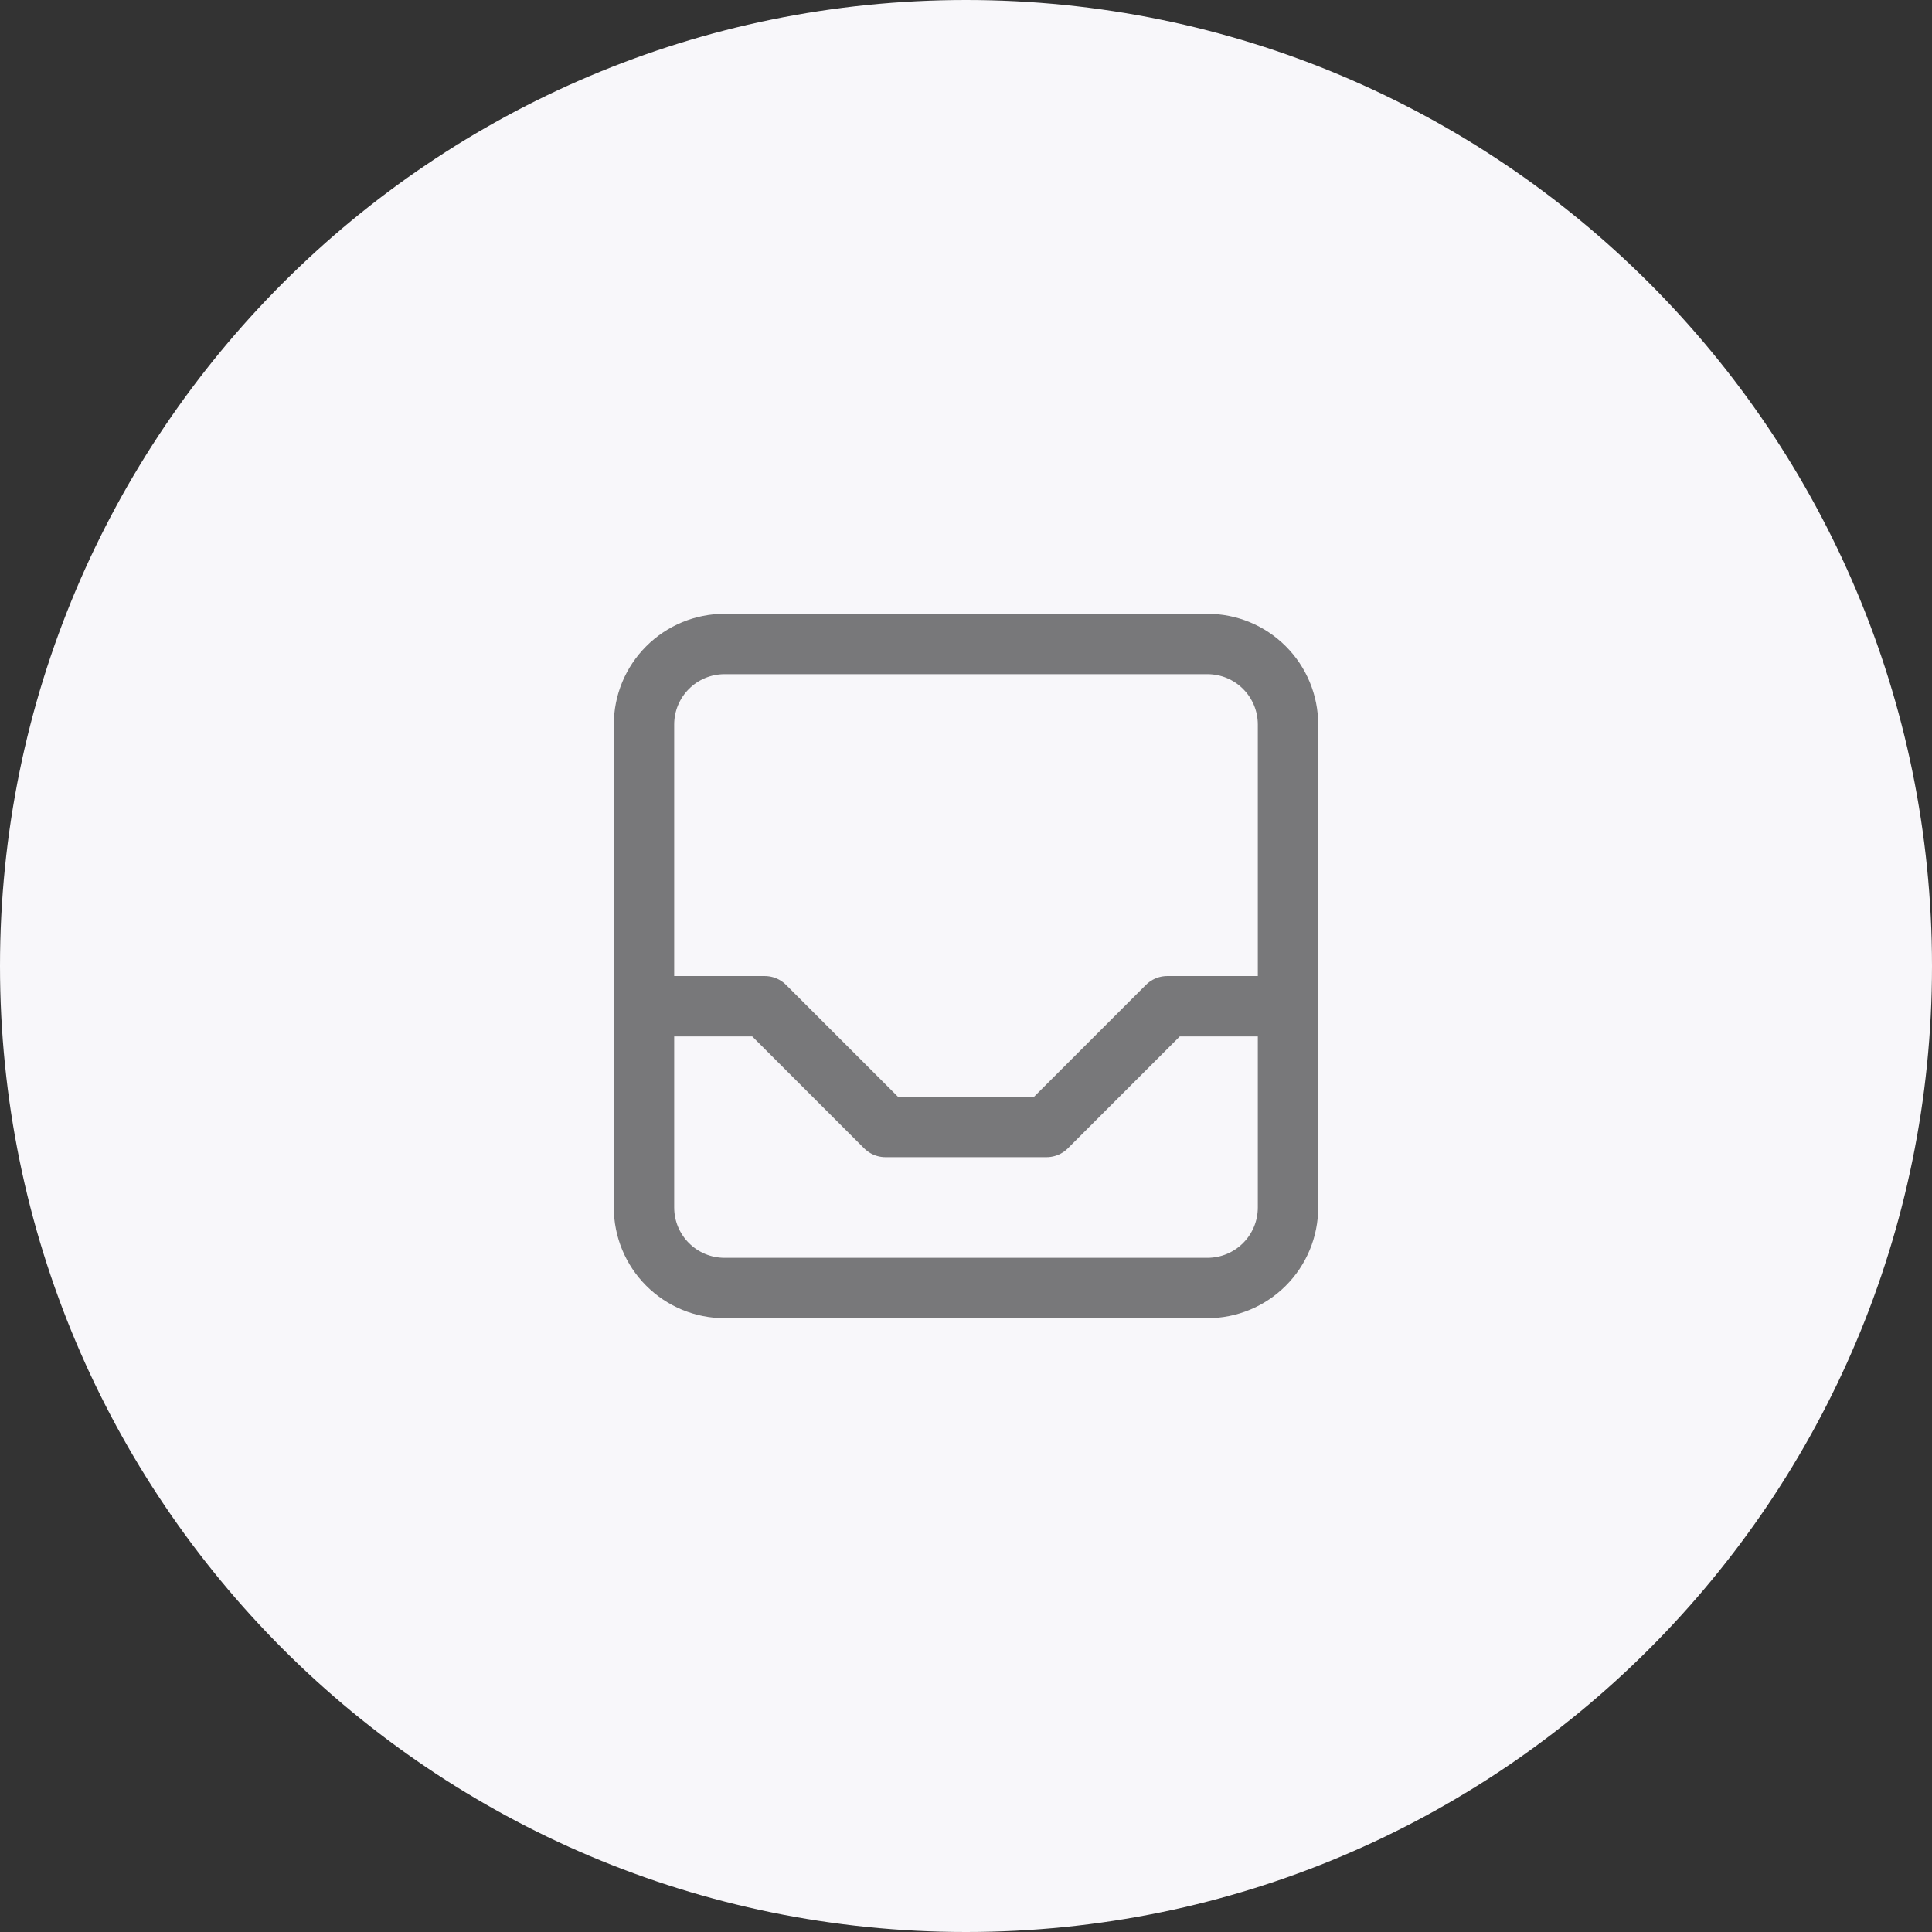 <svg width="96" height="96" viewBox="0 0 96 96" fill="none" xmlns="http://www.w3.org/2000/svg">
<rect x="0" y="0" width="96" height="96" fill="#333333" stroke="none"/>
<path d="M0 48C0 21.49 21.49 0 48 0C74.51 0 96 21.49 96 48C96 74.51 74.51 96 48 96C21.49 96 0 74.51 0 48Z" fill="#F8F7FA"/>
<path d="M32 36C32 34.939 32.421 33.922 33.172 33.172C33.922 32.421 34.939 32 36 32H60C61.061 32 62.078 32.421 62.828 33.172C63.579 33.922 64 34.939 64 36V60C64 61.061 63.579 62.078 62.828 62.828C62.078 63.579 61.061 64 60 64H36C34.939 64 33.922 63.579 33.172 62.828C32.421 62.078 32 61.061 32 60V36Z" stroke="#78787A" stroke-width="3" stroke-linecap="round" stroke-linejoin="round"/>
<path d="M32 50H38L44 56H52L58 50H64" stroke="#78787A" stroke-width="3" stroke-linecap="round" stroke-linejoin="round"/>
</svg>
